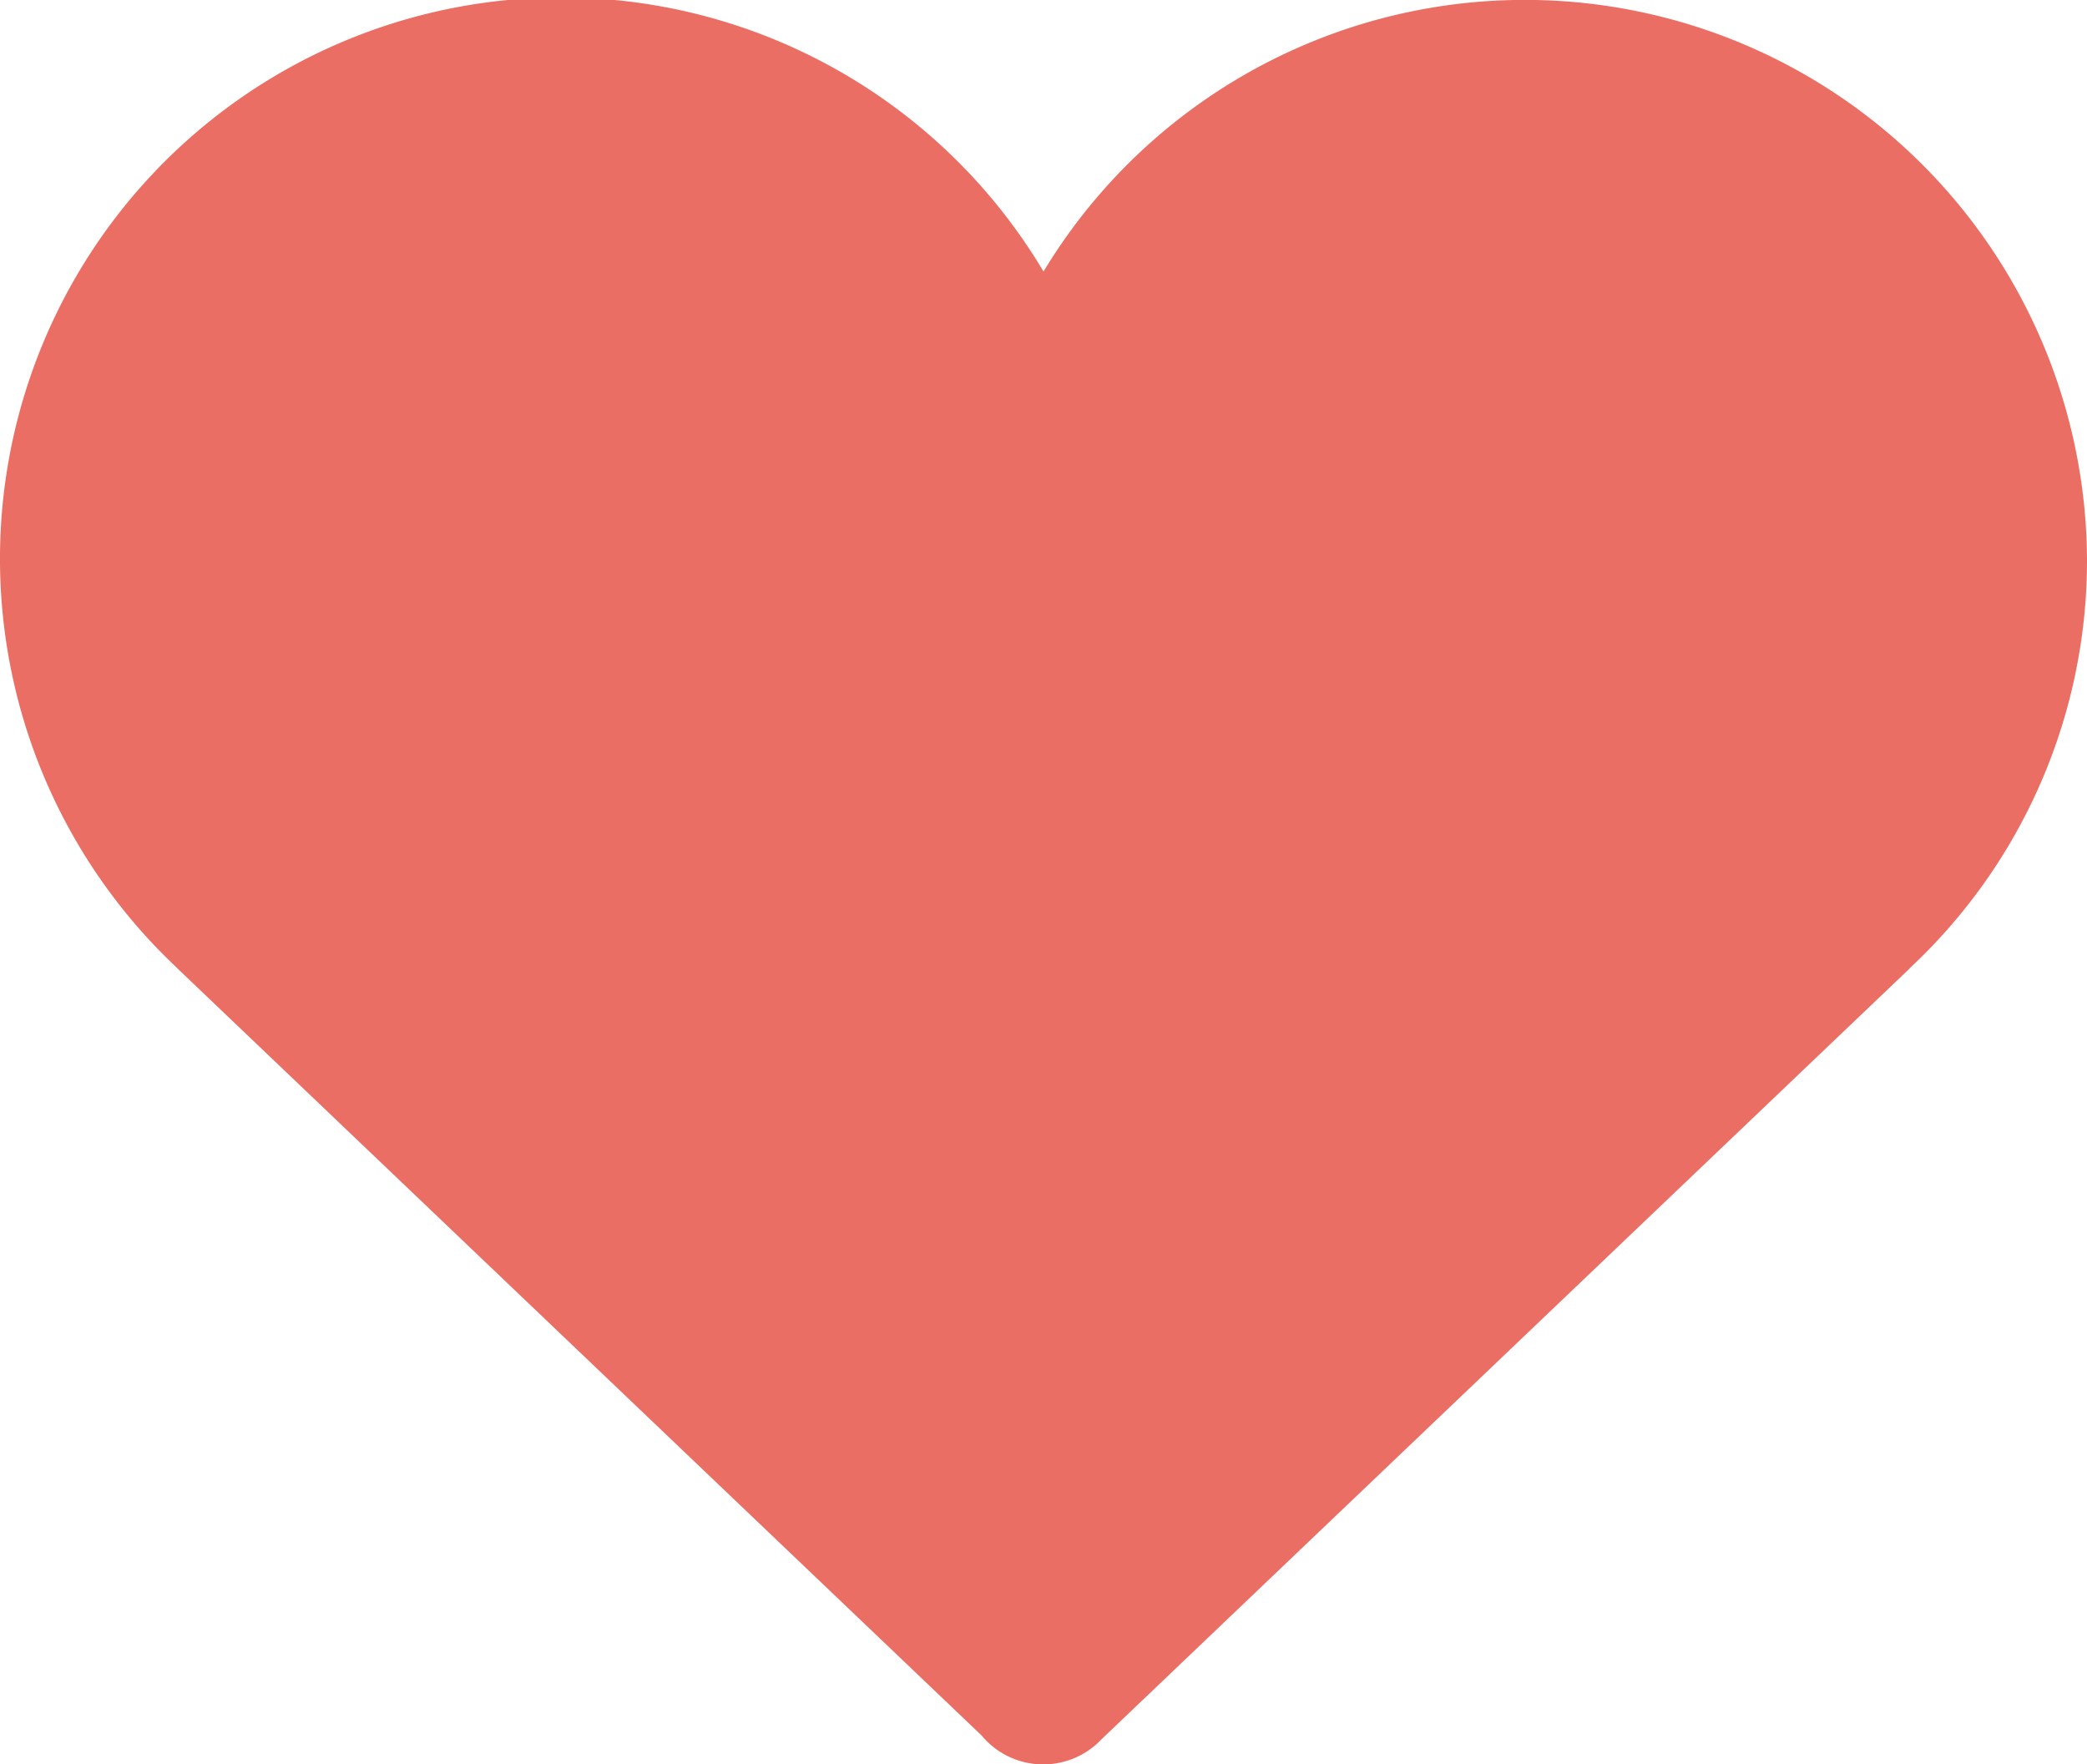 <svg id="Heart_2" data-name="Heart 2" xmlns="http://www.w3.org/2000/svg" width="156.283" height="132.121" viewBox="0 0 156.283 132.121">
  <path id="Path_1" data-name="Path 1" d="M156.283,41.939a42.1,42.1,0,0,0-78.14-21.607A42.032,42.032,0,1,0,13.279,72.5h-.011l60.239,57.455a6,6,0,0,0,8.986.277L143.024,72.5h-.018a41.737,41.737,0,0,0,13.277-30.561" fill="#eb6e64"/>
</svg>

